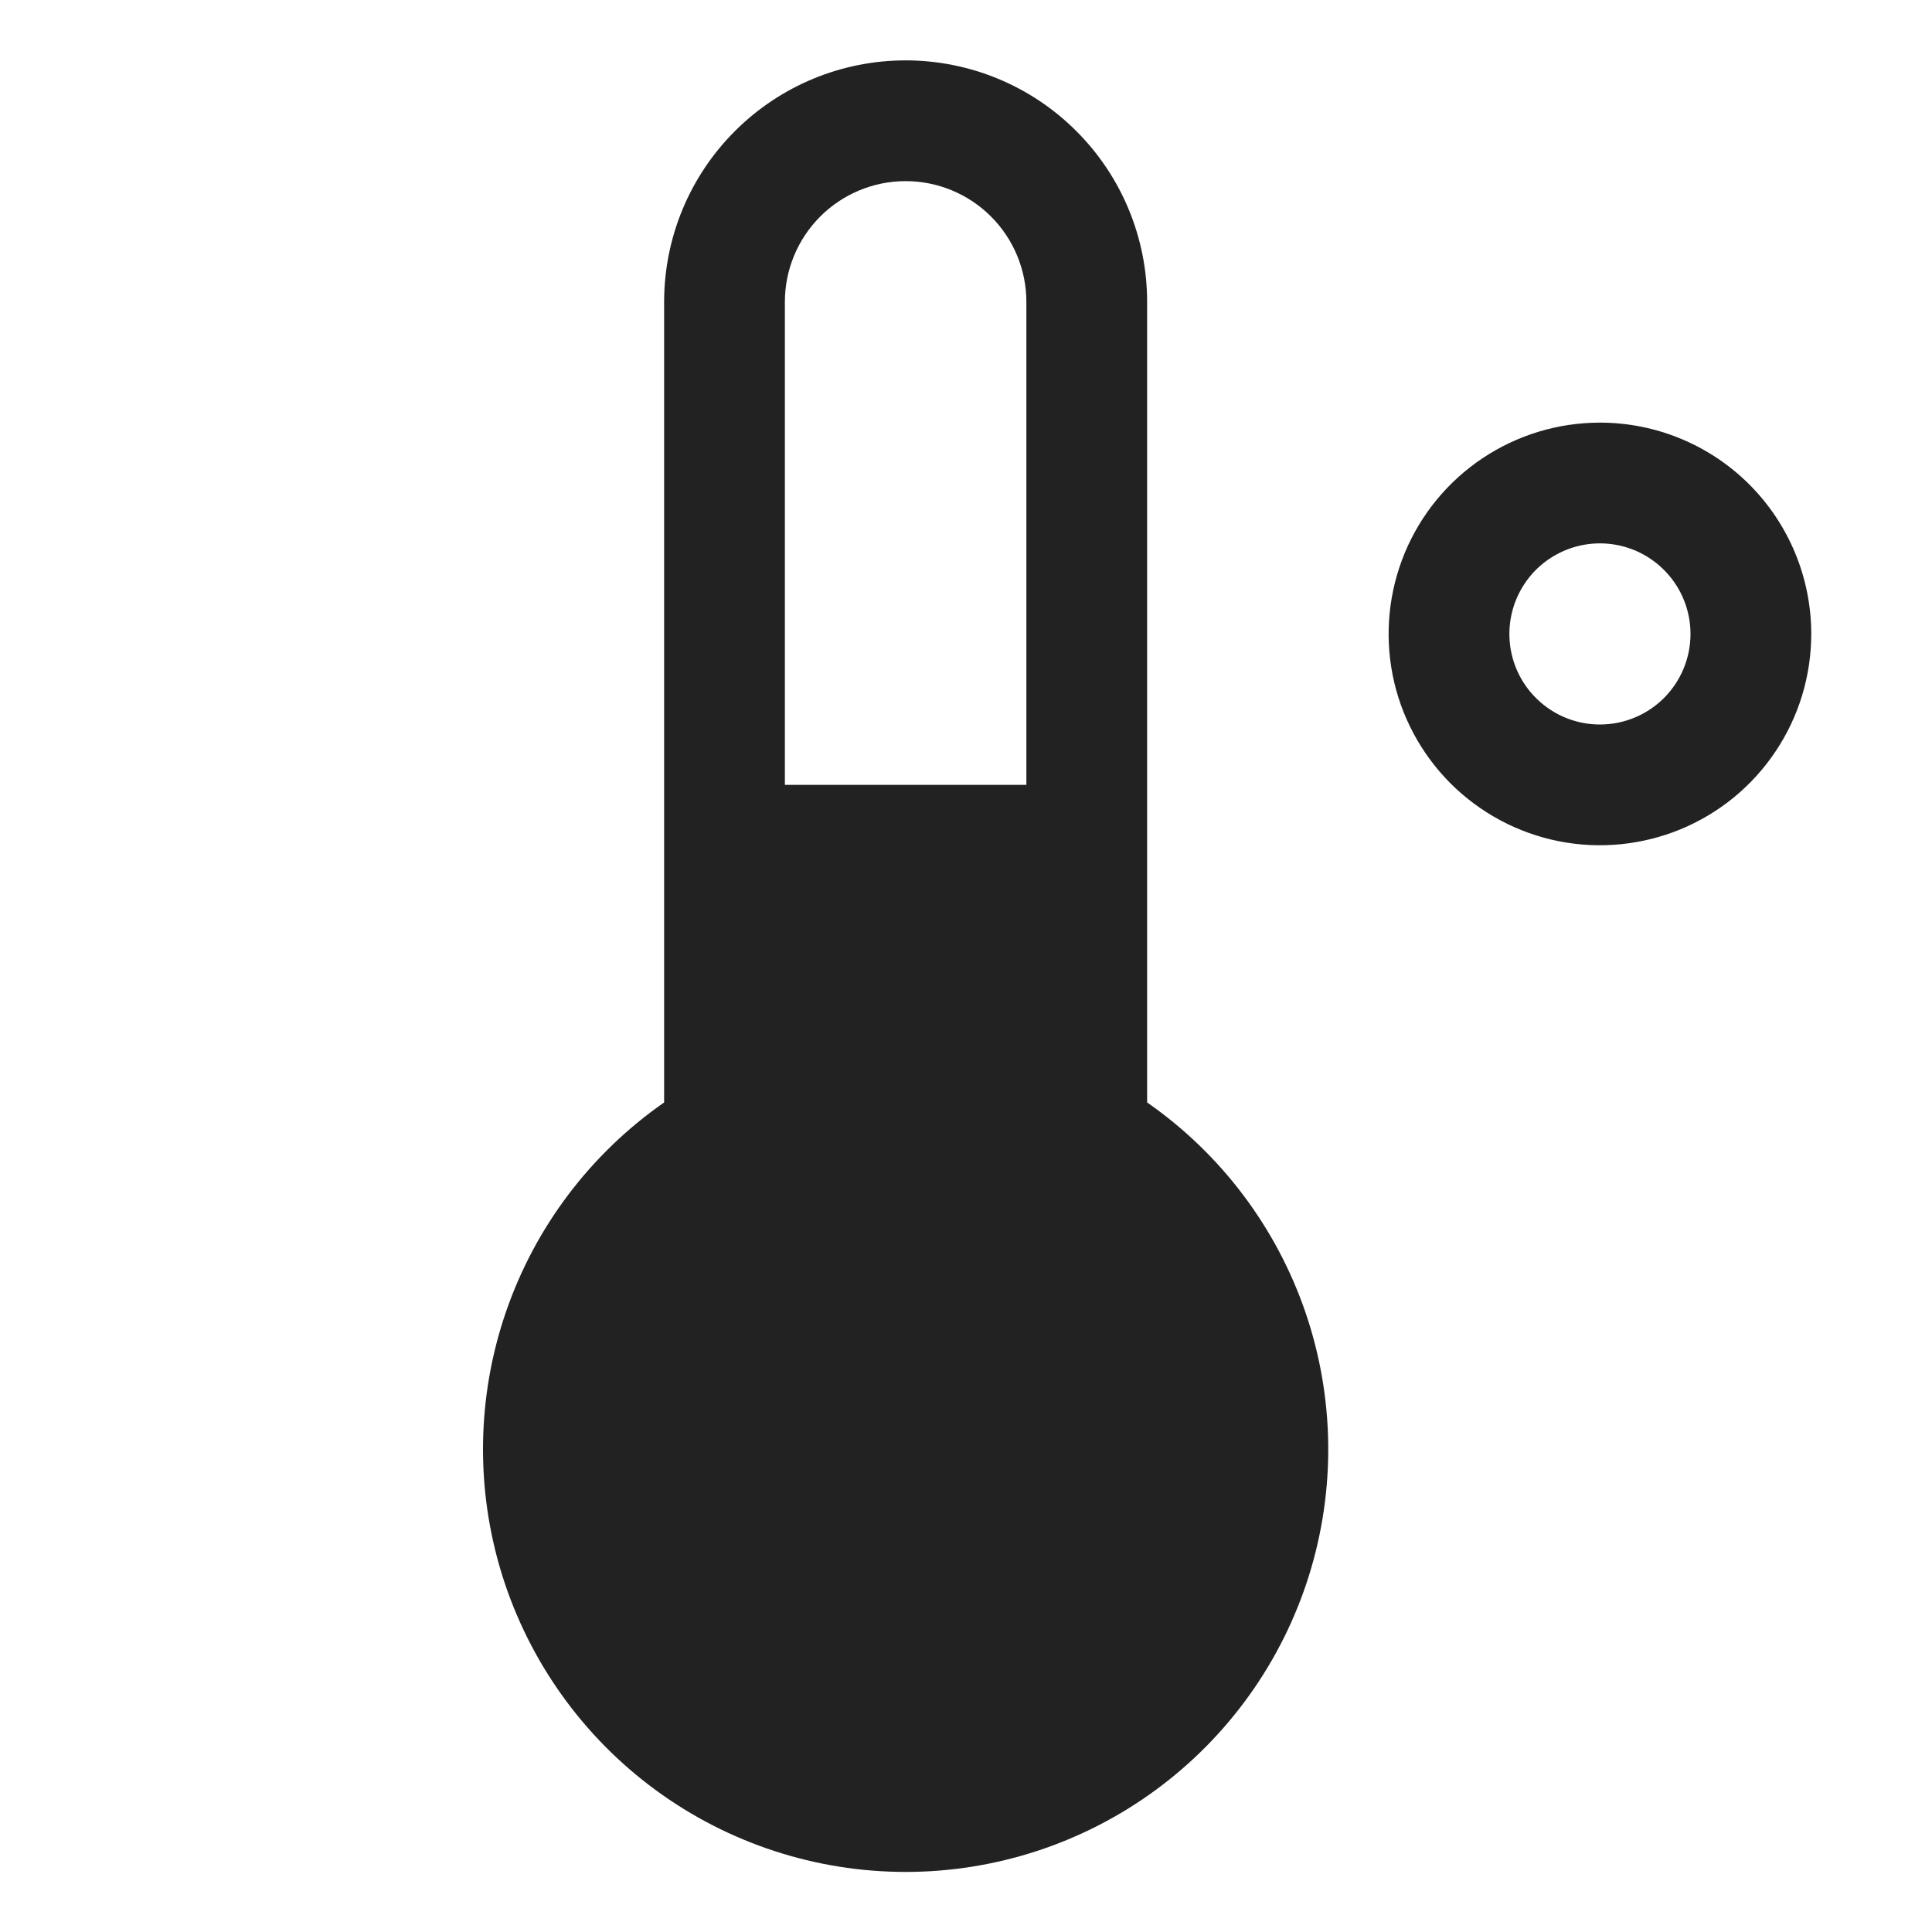 <svg width="32" height="32" viewBox="0 0 32 32" fill="none" xmlns="http://www.w3.org/2000/svg">
<path d="M26.5 7C25.808 7 25.131 7.205 24.555 7.59C23.98 7.974 23.531 8.521 23.266 9.161C23.002 9.8 22.932 10.504 23.067 11.183C23.202 11.862 23.536 12.485 24.025 12.975C24.515 13.464 25.138 13.798 25.817 13.933C26.496 14.068 27.2 13.998 27.839 13.734C28.479 13.469 29.026 13.02 29.41 12.444C29.795 11.869 30 11.192 30 10.5C30 9.572 29.631 8.681 28.975 8.025C28.319 7.369 27.428 7 26.5 7ZM26.5 12C26.203 12 25.913 11.912 25.667 11.747C25.42 11.582 25.228 11.348 25.114 11.074C25.001 10.8 24.971 10.498 25.029 10.207C25.087 9.916 25.23 9.649 25.439 9.439C25.649 9.23 25.916 9.087 26.207 9.029C26.498 8.971 26.8 9.001 27.074 9.114C27.348 9.228 27.582 9.42 27.747 9.667C27.912 9.913 28 10.203 28 10.5C28 10.898 27.842 11.279 27.561 11.561C27.279 11.842 26.898 12 26.5 12ZM19 18.26V5C19 3.939 18.579 2.922 17.828 2.172C17.078 1.421 16.061 1 15 1C13.939 1 12.922 1.421 12.172 2.172C11.421 2.922 11 3.939 11 5V18.26C9.777 19.112 8.858 20.331 8.376 21.741C7.894 23.152 7.875 24.679 8.321 26.101C8.768 27.523 9.656 28.765 10.857 29.647C12.058 30.529 13.51 31.005 15 31.005C16.49 31.005 17.942 30.529 19.143 29.647C20.344 28.765 21.233 27.523 21.679 26.101C22.125 24.679 22.106 23.152 21.624 21.741C21.142 20.331 20.223 19.112 19 18.26ZM17 13H13V5C13 4.47 13.211 3.961 13.586 3.586C13.961 3.211 14.47 3 15 3C15.53 3 16.039 3.211 16.414 3.586C16.789 3.961 17 4.47 17 5V13Z" fill="#222222"/>
</svg>
